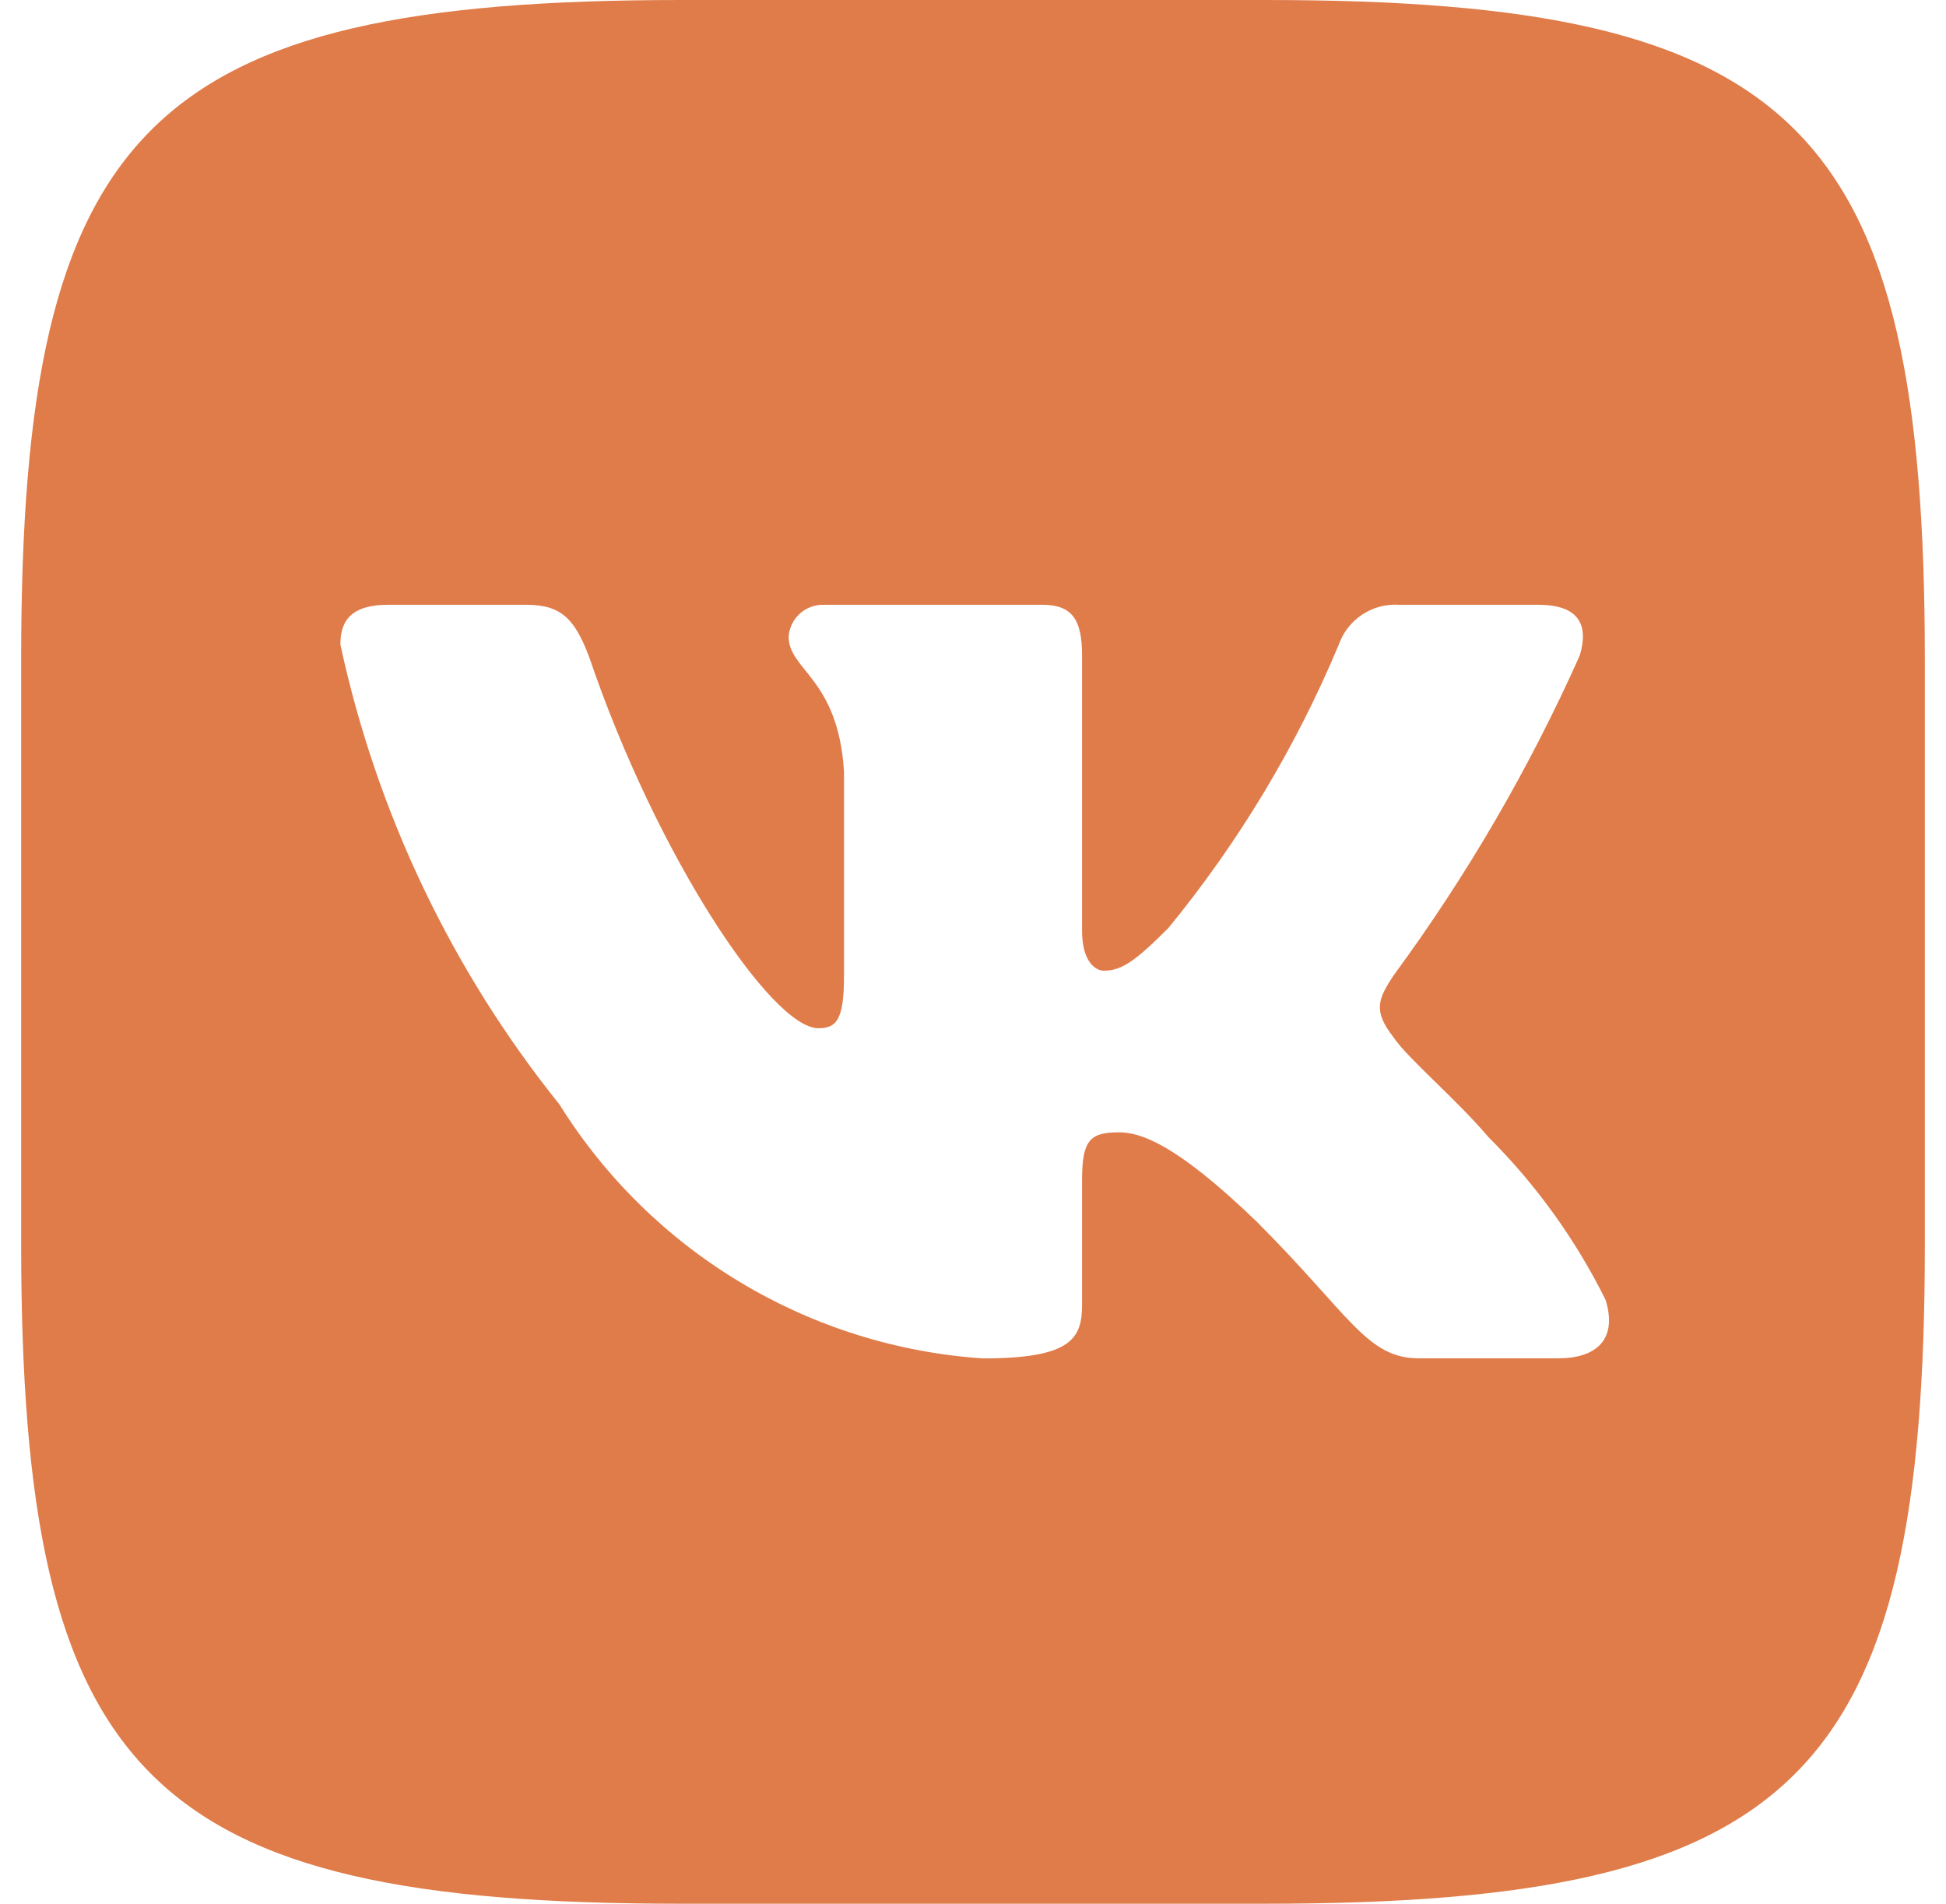 <svg width="46" height="45" viewBox="0 0 46 45" fill="none" xmlns="http://www.w3.org/2000/svg">
<path d="M29.914 0H16.11C3.497 0 0.5 2.999 0.5 15.586V29.392C0.5 42.001 3.477 45 16.086 45H29.892C42.501 45 45.5 42.023 45.5 29.414V15.611C45.5 2.997 42.523 0 29.914 0ZM36.828 32.108H33.546C32.304 32.108 31.93 31.102 29.703 28.874C27.759 27 26.938 26.766 26.445 26.766C25.765 26.766 25.578 26.953 25.578 27.891V30.843C25.578 31.642 25.32 32.11 23.234 32.11C21.21 31.974 19.247 31.359 17.507 30.315C15.767 29.272 14.3 27.83 13.226 26.109C10.677 22.936 8.904 19.213 8.046 15.235C8.046 14.742 8.233 14.296 9.171 14.296H12.454C13.298 14.296 13.602 14.672 13.93 15.539C15.523 20.227 18.241 24.305 19.344 24.305C19.767 24.305 19.951 24.118 19.951 23.062V18.234C19.812 16.031 18.642 15.845 18.642 15.048C18.657 14.838 18.753 14.642 18.91 14.502C19.067 14.361 19.273 14.288 19.483 14.296H24.64C25.345 14.296 25.578 14.648 25.578 15.491V22.007C25.578 22.712 25.882 22.945 26.094 22.945C26.517 22.945 26.843 22.712 27.617 21.938C29.279 19.91 30.638 17.651 31.649 15.232C31.752 14.942 31.948 14.693 32.206 14.524C32.464 14.355 32.77 14.275 33.078 14.296H36.361C37.344 14.296 37.553 14.789 37.344 15.491C36.15 18.165 34.673 20.703 32.938 23.062C32.585 23.602 32.443 23.884 32.938 24.516C33.264 25.009 34.414 25.97 35.188 26.883C36.313 28.005 37.247 29.303 37.953 30.726C38.235 31.64 37.764 32.108 36.828 32.108Z" fill="#E07C49"/>
</svg>
